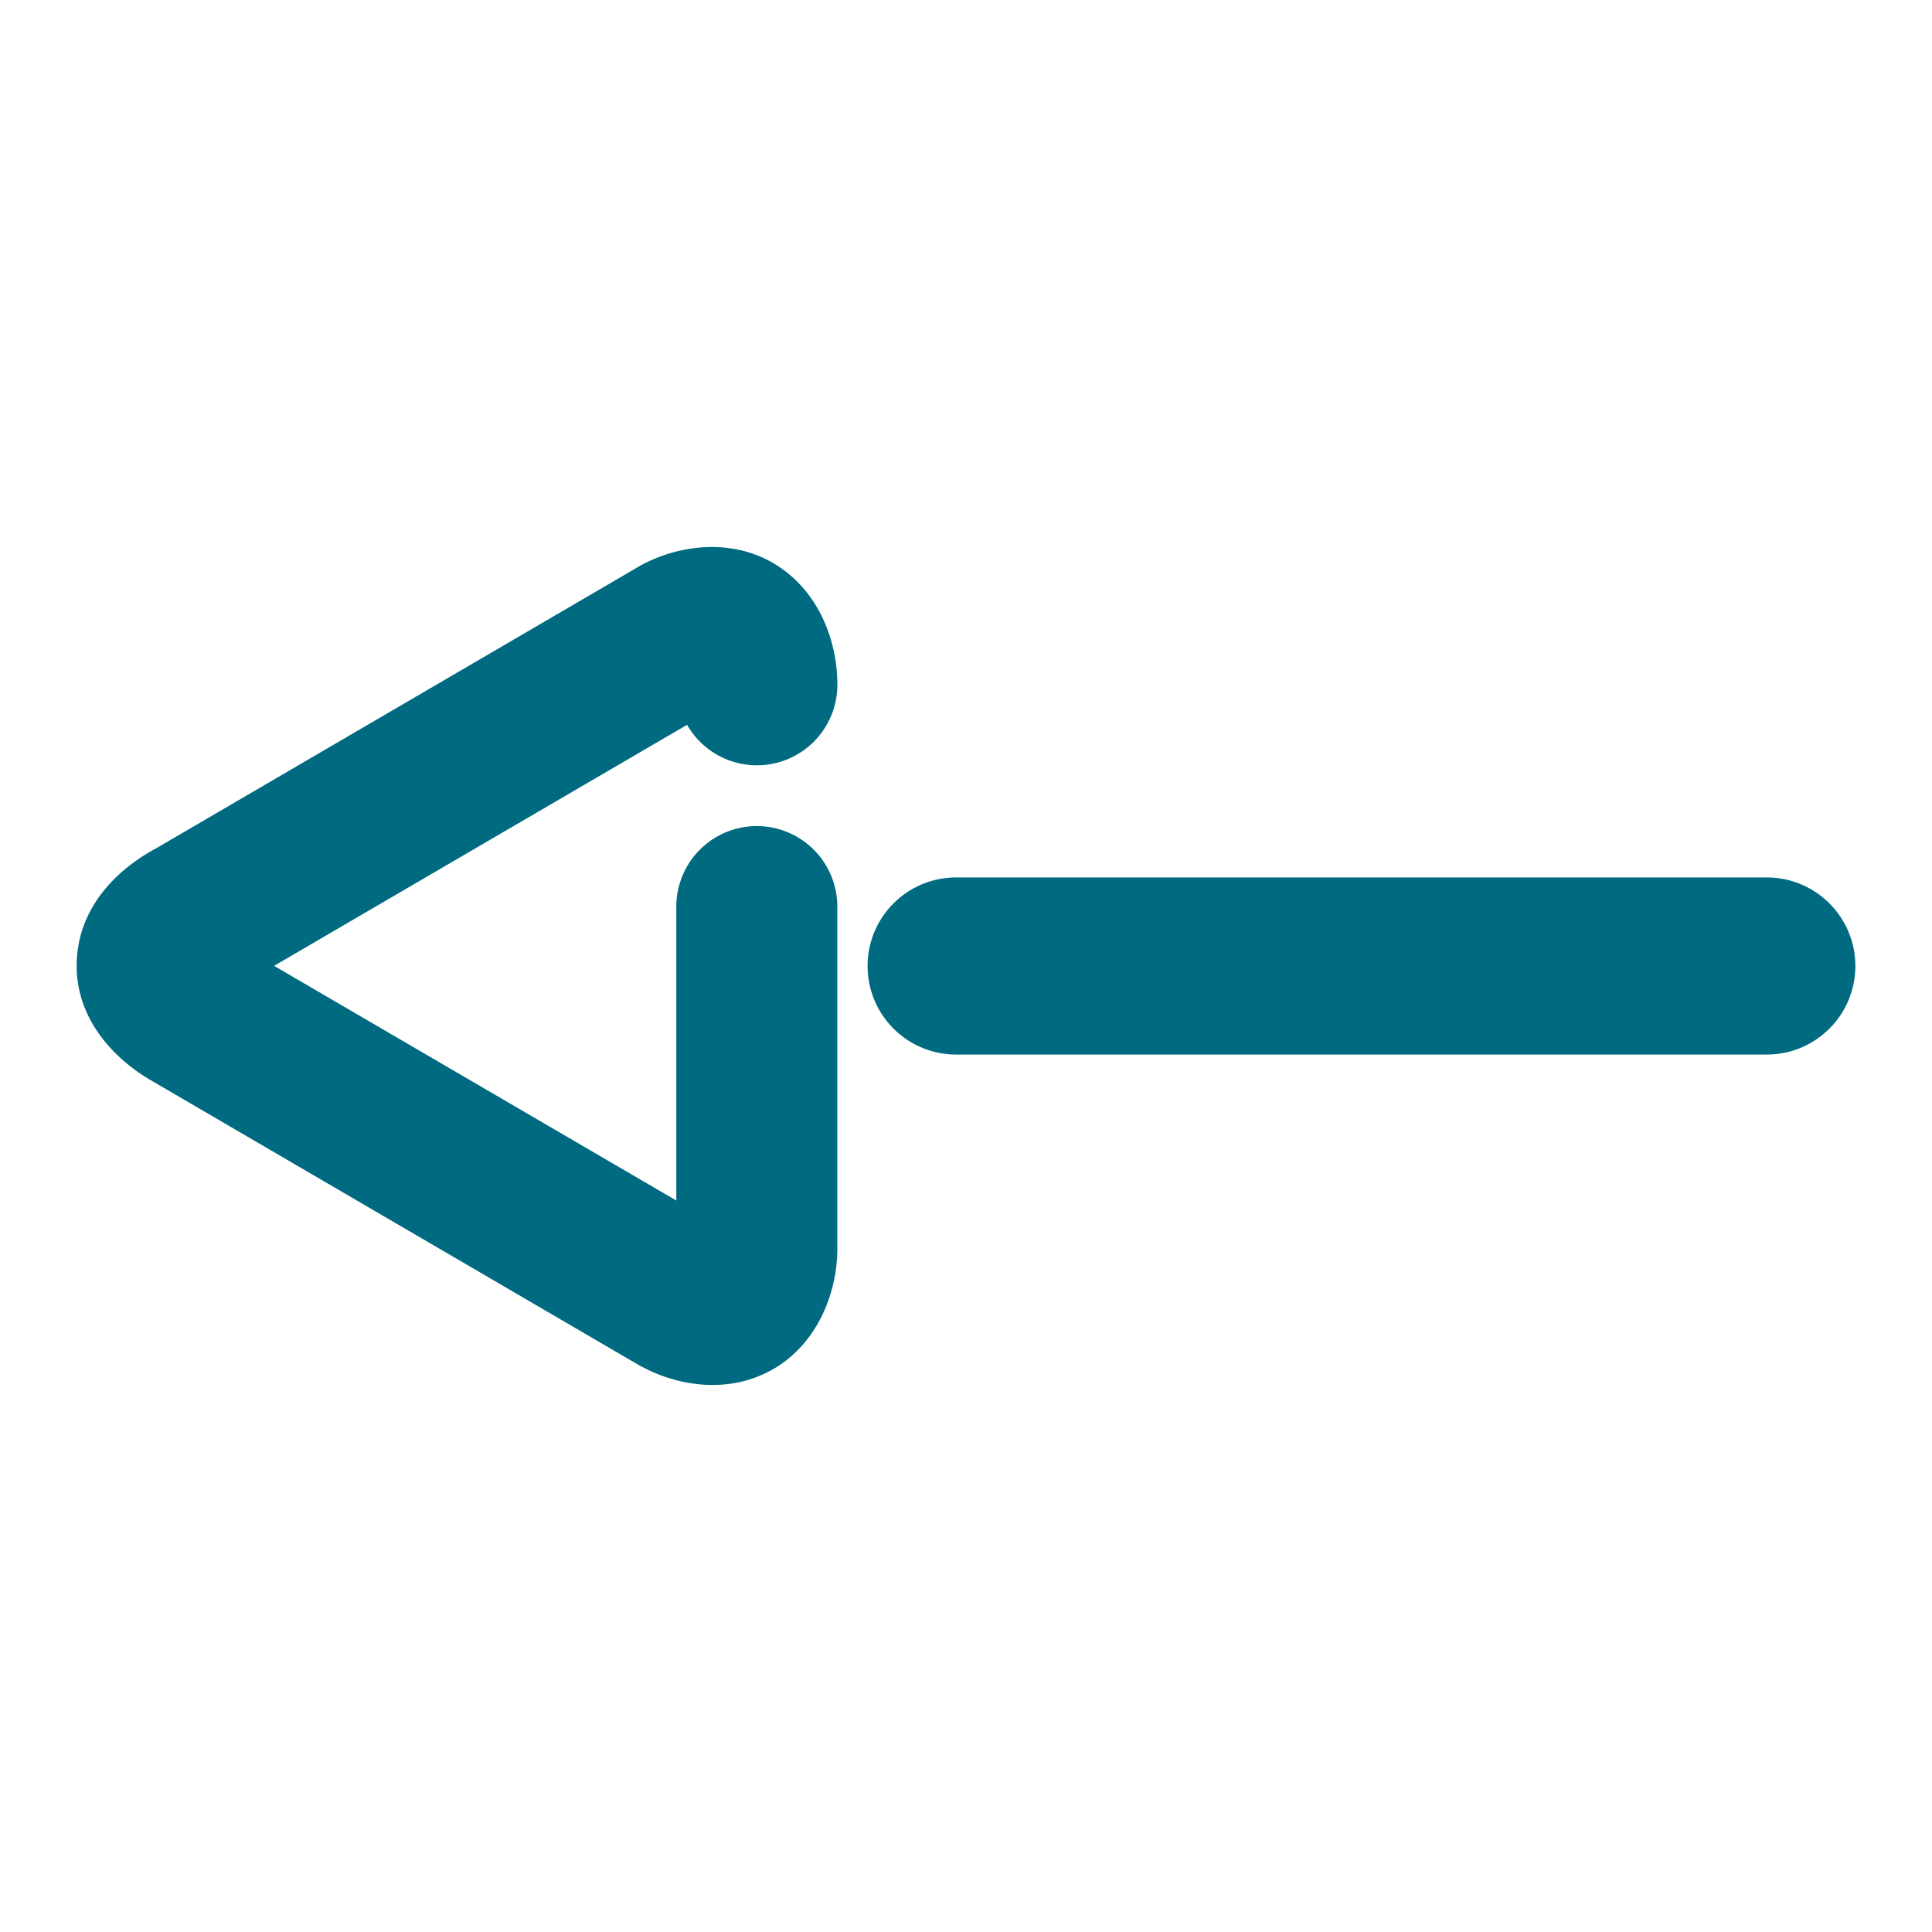 <svg xmlns="http://www.w3.org/2000/svg" width="48" height="48">
	<path d="m 17.904,13.597 c -0.152,-0.01 -0.305,-0.009 -0.457,0.002 -0.607,0.042 -1.197,0.241 -1.686,0.541 l -11.885,6.938 c -0.958,0.515 -1.94,1.456 -1.971,2.855 -0.03,1.398 0.955,2.417 1.939,2.961 0,0 0.002,0.002 0.002,0.002 l 11.902,6.947 c 0.002,10e-4 0.004,9.1e-4 0.006,0.002 0.959,0.587 2.294,0.815 3.412,0.195 1.12,-0.621 1.637,-1.889 1.637,-3.02 v -8.496 a 2,2 0 0 0 -2,-2 2,2 0 0 0 -2,2 v 7.303 L 6.81,23.996 17.07,18.008 a 2,2 0 0 0 1.734,1.006 2,2 0 0 0 2,-2 c 0,-1.124 -0.482,-2.364 -1.58,-3.016 -0.412,-0.244 -0.864,-0.371 -1.32,-0.4 z m 5.85,8.203 a 2.2,2.2 0 0 0 -2.199,2.199 2.2,2.2 0 0 0 2.199,2.201 h 20.143 a 2.2,2.2 0 0 0 2.199,-2.201 2.2,2.2 0 0 0 -2.199,-2.199 z" fill="#006A80"/>
</svg>
